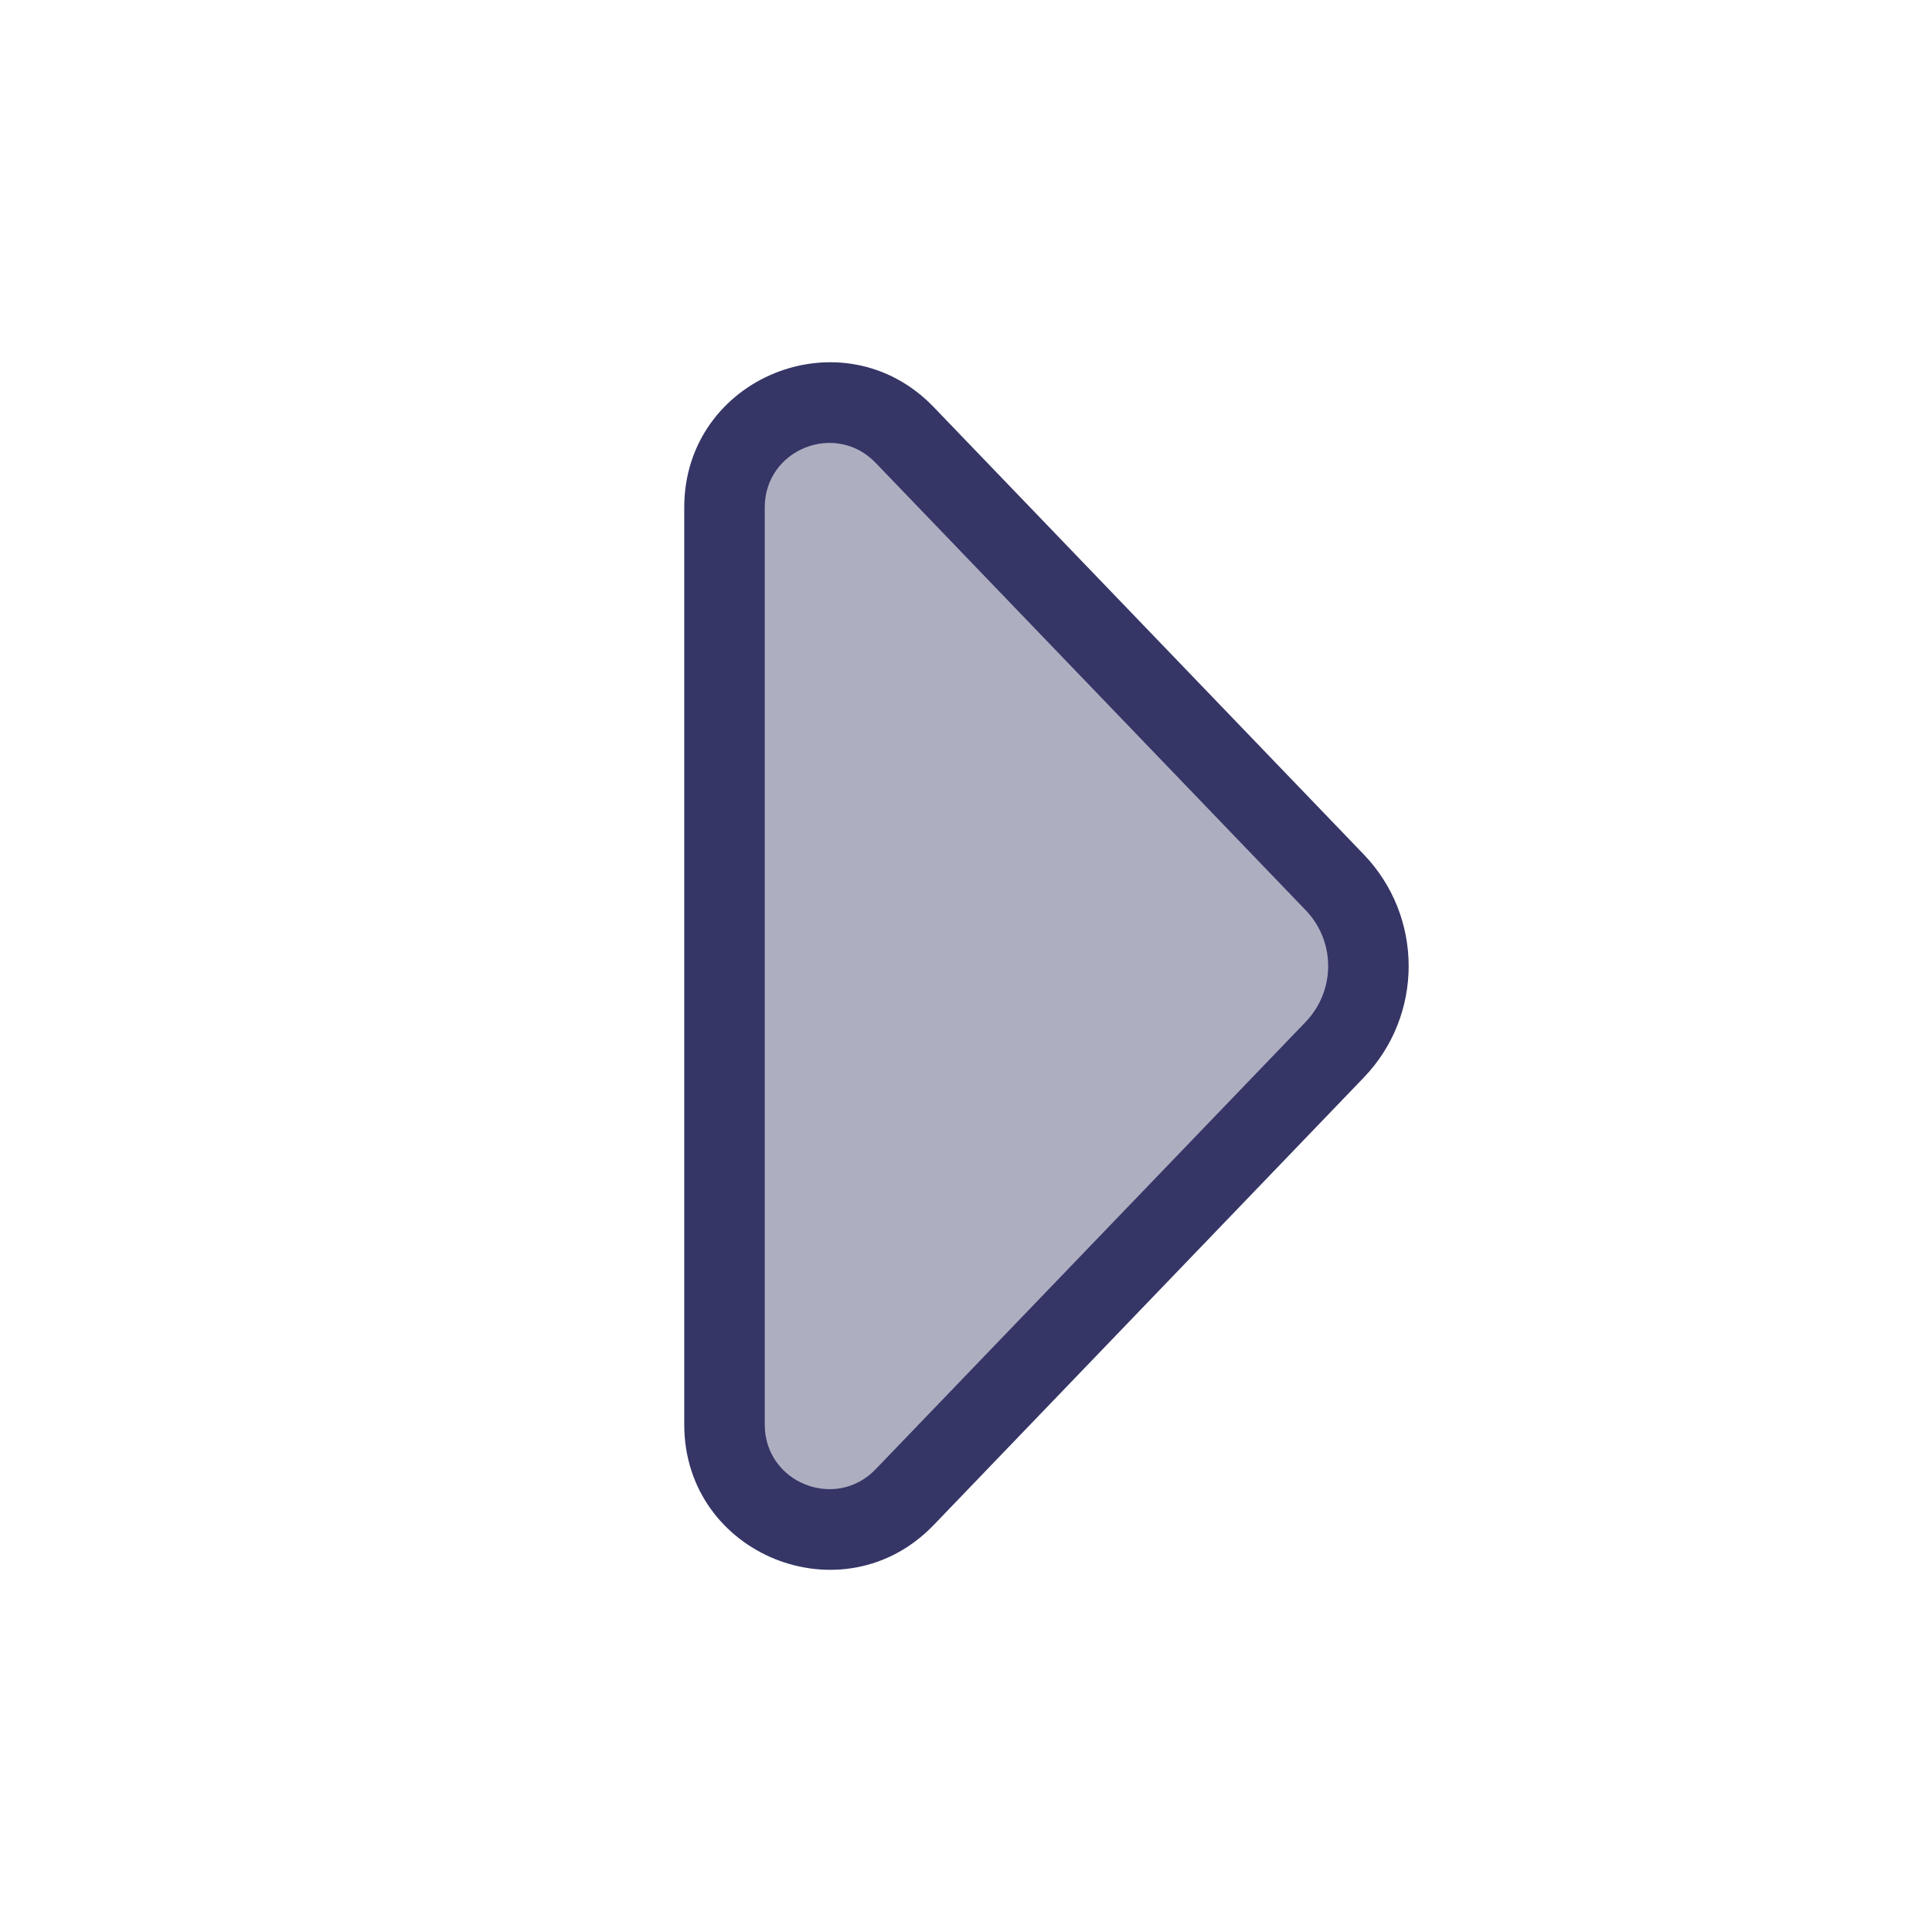 <svg width="24" height="24" viewBox="0 0 24 24" fill="none" xmlns="http://www.w3.org/2000/svg">
<path opacity="0.4" d="M16.581 10.961L11.237 5.403C10.426 4.559 9 5.133 9 6.303L9 17.697C9 18.868 10.426 19.442 11.237 18.598L16.581 13.04C17.139 12.459 17.139 11.541 16.581 10.961Z" fill="#353566"/>
<path fill-rule="evenodd" clip-rule="evenodd" d="M16.941 13.386C17.685 12.612 17.685 11.389 16.941 10.614L11.598 5.056C10.474 3.888 8.5 4.683 8.5 6.303L8.5 17.697C8.5 19.318 10.474 20.113 11.598 18.945L16.941 13.386ZM16.22 11.307C16.592 11.694 16.592 12.306 16.22 12.694L10.877 18.252C10.377 18.771 9.5 18.418 9.5 17.697V6.303C9.5 5.583 10.377 5.23 10.877 5.749L16.22 11.307Z" fill="#353566"/>
</svg>
